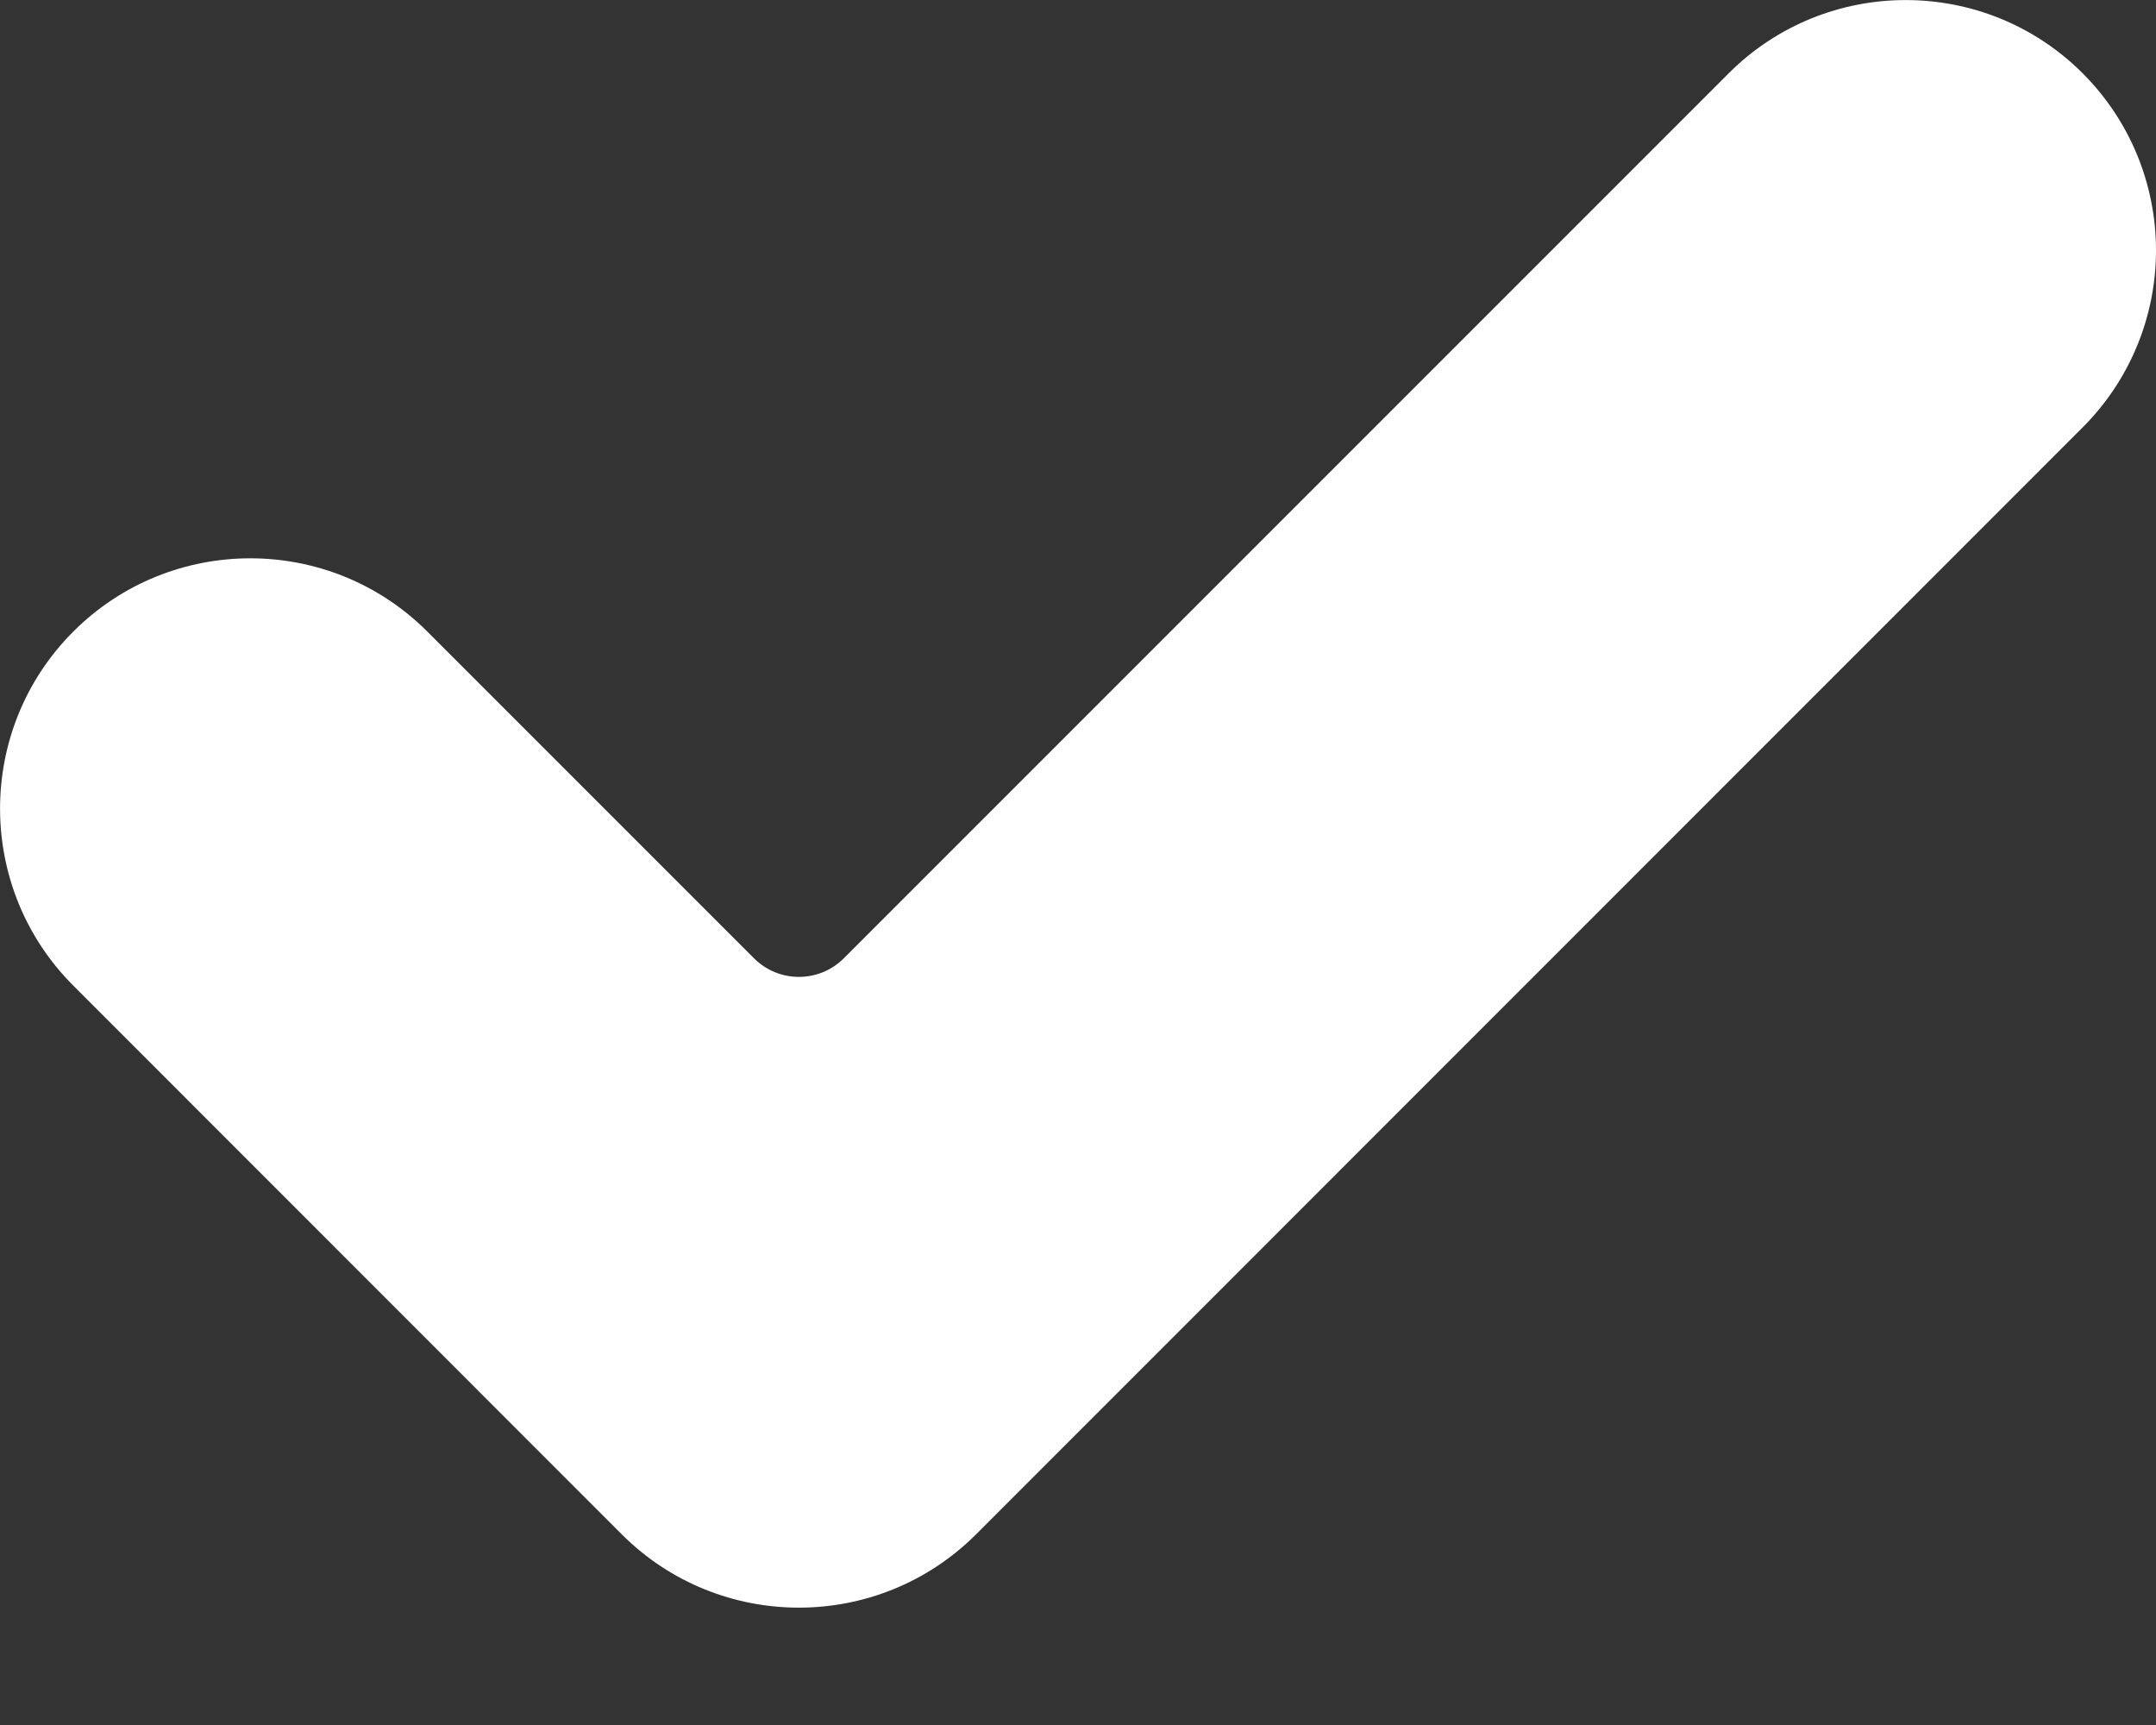 <svg viewBox="0 0 10 8" fill="none" xmlns="http://www.w3.org/2000/svg">
<rect x="0" y="0" width="10" height="8" fill="#333333" stroke="none"/>
<path d="M4.527 7.116C4.073 7.569 3.338 7.569 2.884 7.116L0.34 4.571C-0.113 4.118 -0.113 3.382 0.34 2.929C0.793 2.476 1.529 2.476 1.982 2.929L3.498 4.445C3.613 4.559 3.798 4.559 3.913 4.445L8.018 0.34C8.471 -0.113 9.207 -0.113 9.66 0.34C9.878 0.558 10 0.853 10 1.161C10 1.469 9.878 1.764 9.66 1.982L4.527 7.116Z" fill="white"/>
</svg>
